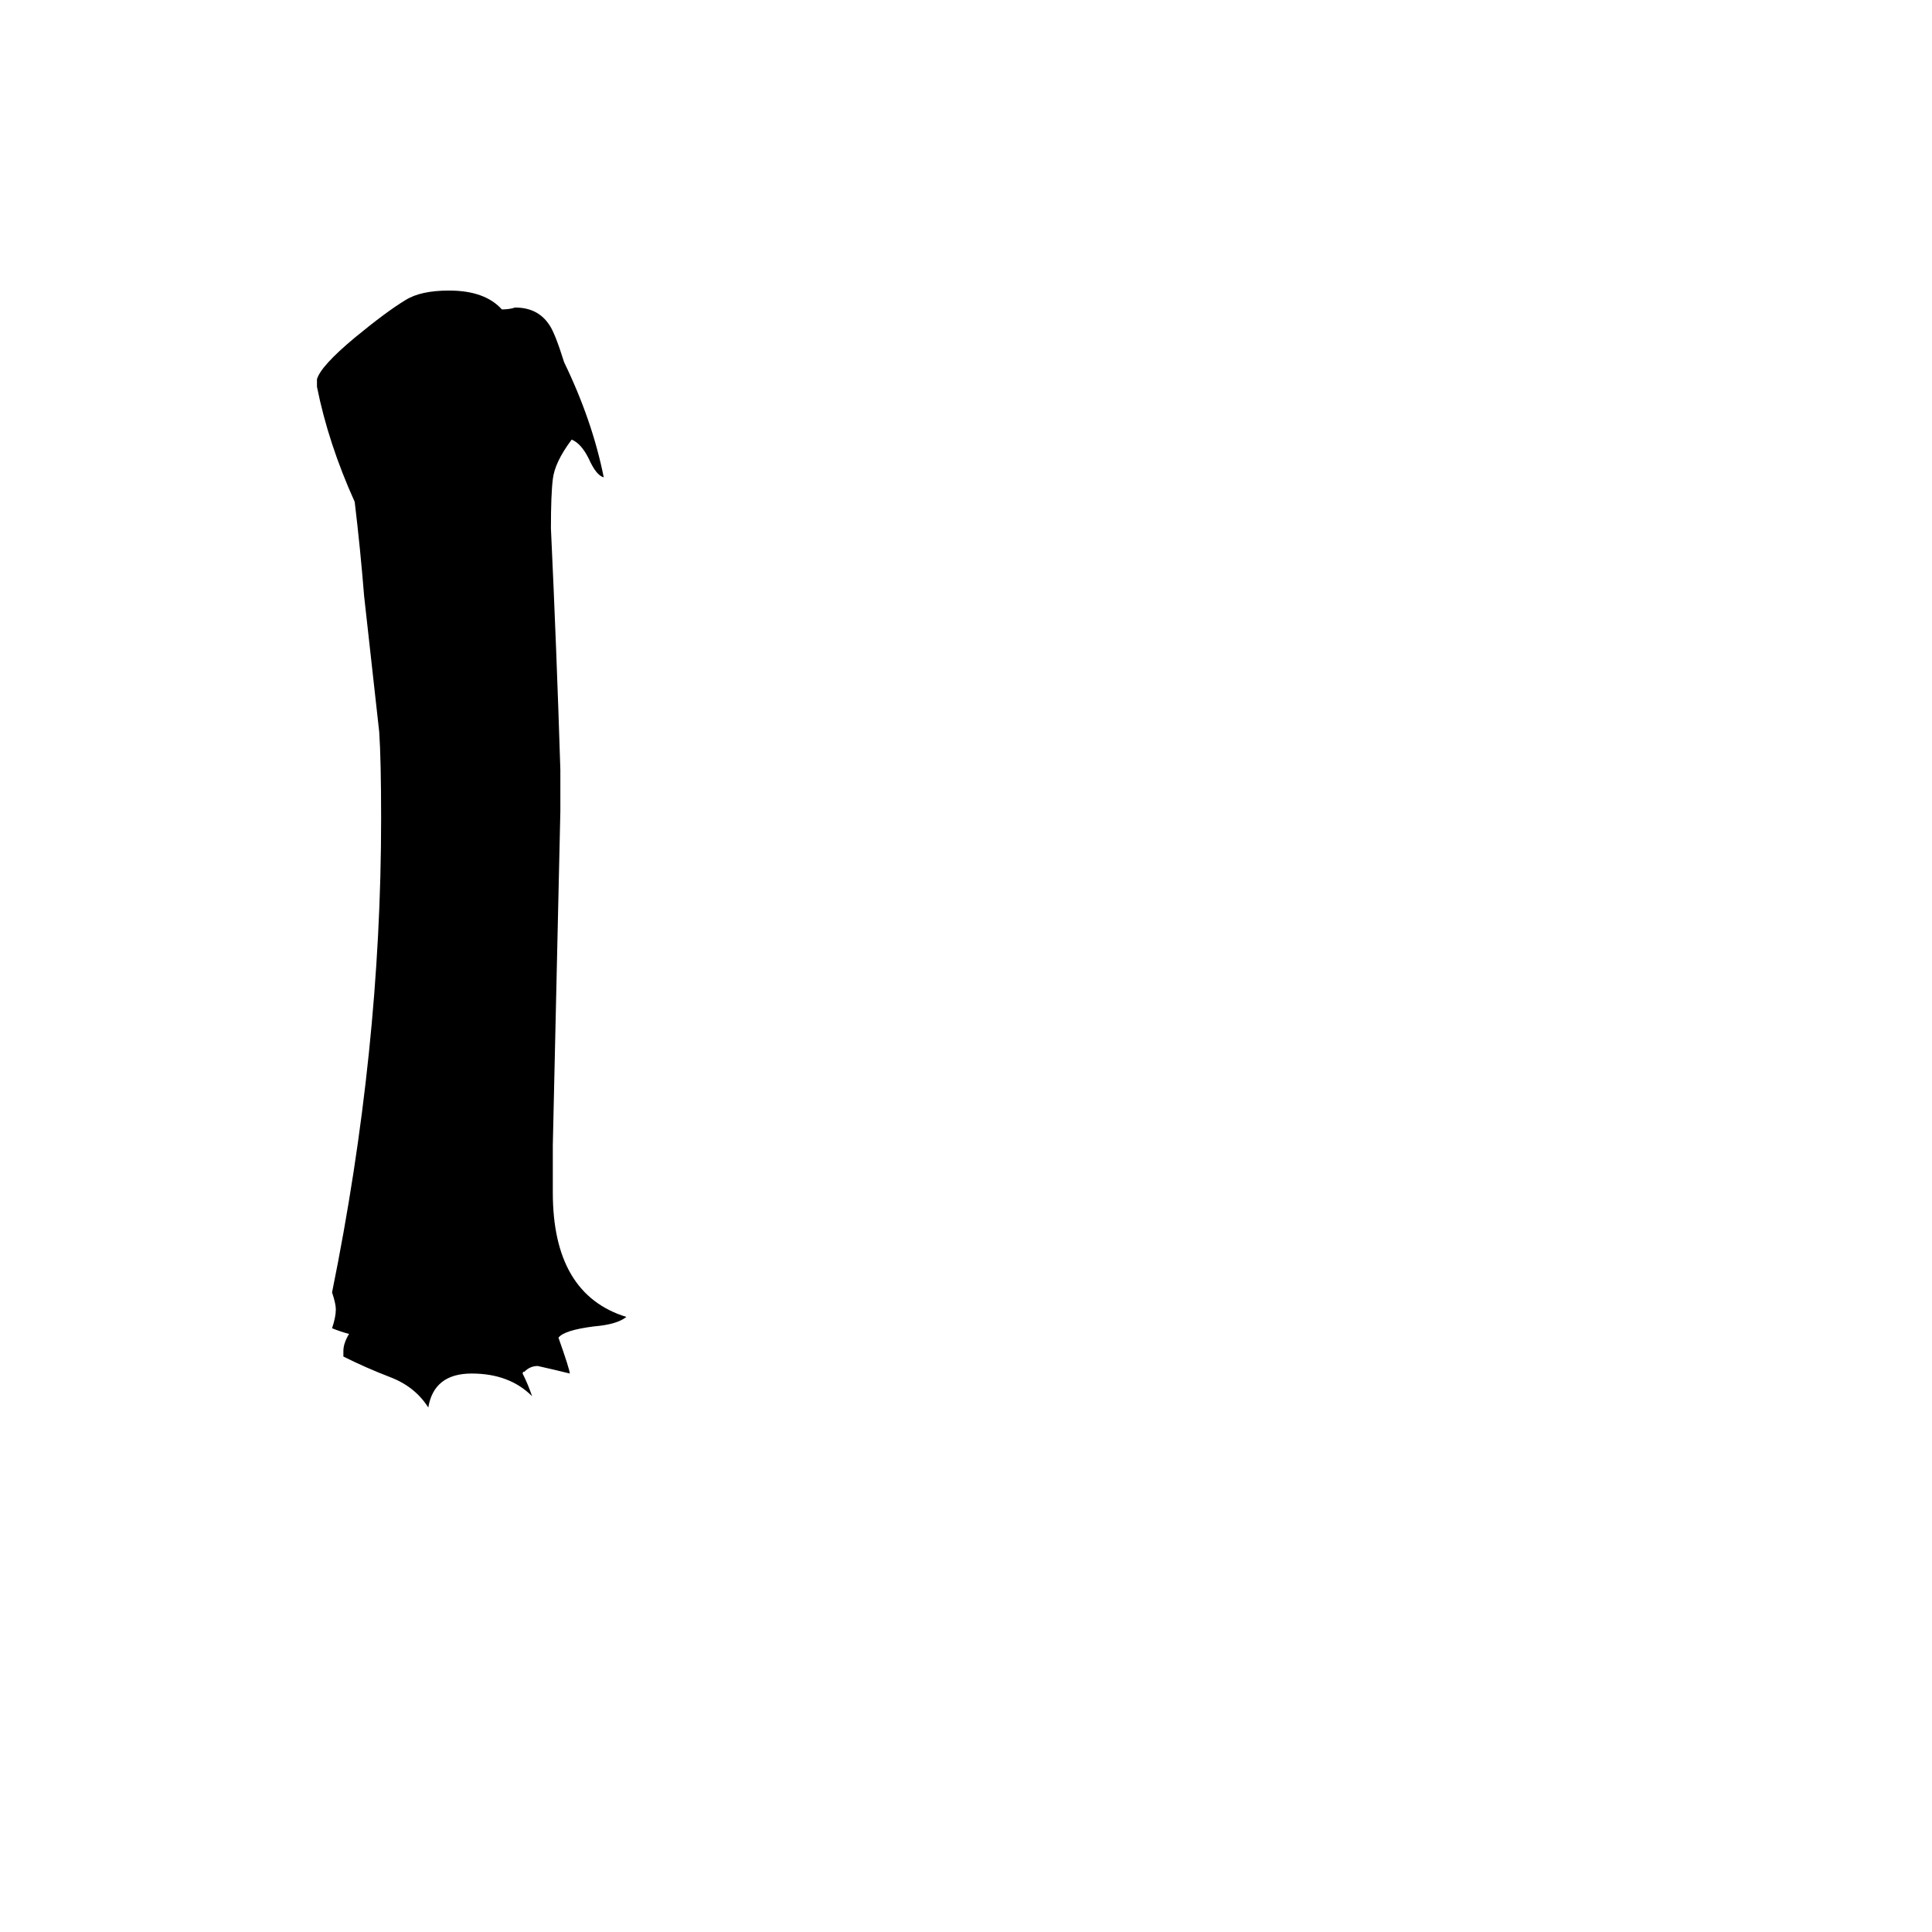 <svg xmlns="http://www.w3.org/2000/svg" viewBox="0 -800 1024 1024">
	<path fill="#000000" d="M182 -81V-84Q182 -88 185 -93Q181 -94 176 -96Q178 -102 178 -106Q178 -109 176 -115Q202 -243 202 -366Q202 -397 201 -412Q197 -448 193 -484Q191 -509 188 -534Q174 -565 168 -595V-599Q170 -606 188 -621Q205 -635 215 -641Q223 -646 238 -646Q257 -646 266 -636Q270 -636 273 -637Q285 -637 291 -628Q294 -624 299 -608Q314 -577 320 -547Q316 -548 312 -557Q308 -565 303 -567Q294 -555 293 -546Q292 -538 292 -520Q295 -456 297 -392V-370Q295 -281 293 -193V-168Q293 -114 332 -102Q327 -98 315 -97Q299 -95 296 -91Q302 -74 302 -72Q294 -74 285 -76Q281 -76 278 -73Q277 -73 277 -72Q280 -66 282 -60Q270 -72 250 -72Q230 -72 227 -54Q220 -65 207 -70Q194 -75 182 -81Z"/>
</svg>